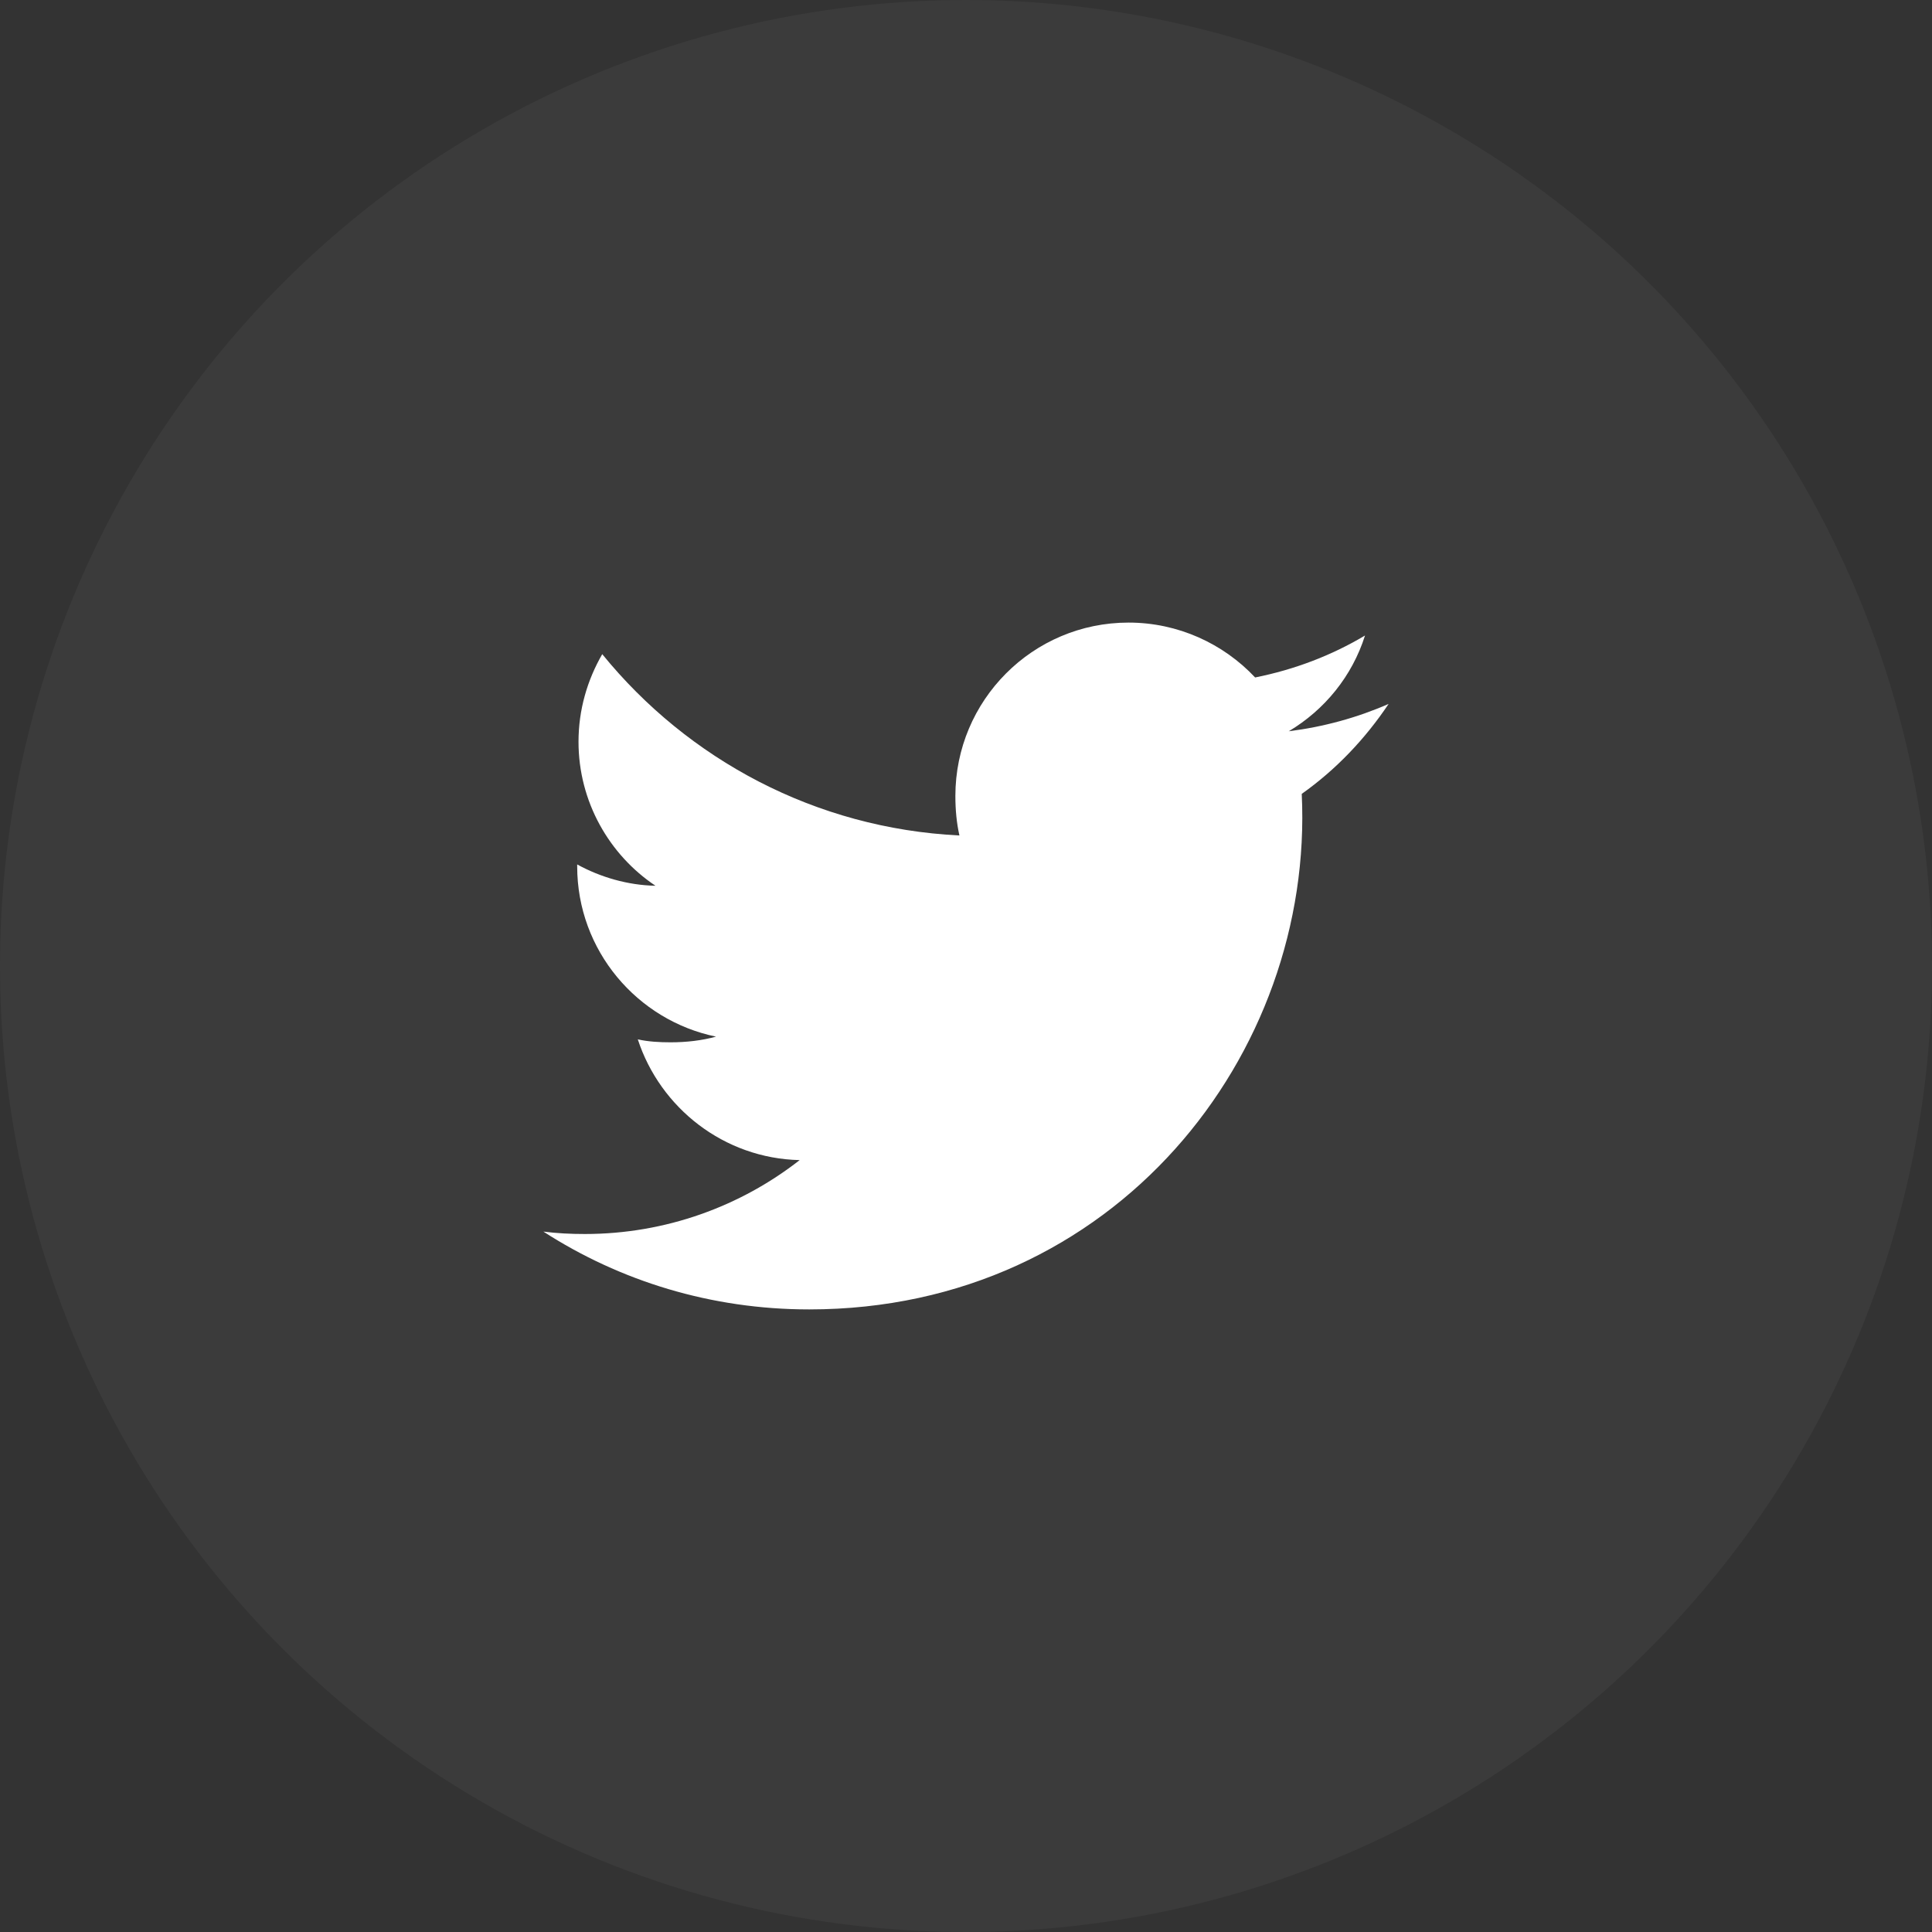<svg width="32" height="32" viewBox="0 0 32 32" fill="none" xmlns="http://www.w3.org/2000/svg">
<rect x="0" y="0" width="32" height="32" fill="#333333" stroke="none"/>
<circle opacity="0.04" cx="16" cy="16" r="16" fill="white"/>
<g clip-path="url(#clip0_6153_1316)">
<path d="M21.561 13.149C22.131 12.745 22.61 12.24 23 11.659V11.659C22.479 11.887 21.925 12.039 21.346 12.112C21.941 11.757 22.396 11.199 22.609 10.526C22.054 10.857 21.442 11.09 20.789 11.221C20.262 10.66 19.512 10.312 18.693 10.312C17.104 10.312 15.824 11.602 15.824 13.183C15.824 13.411 15.844 13.629 15.891 13.838C13.505 13.721 11.393 12.578 9.975 10.835C9.727 11.265 9.582 11.757 9.582 12.286C9.582 13.28 10.093 14.161 10.857 14.671C10.395 14.662 9.943 14.528 9.56 14.318V14.349C9.56 15.744 10.555 16.902 11.86 17.17C11.626 17.234 11.371 17.264 11.107 17.264C10.923 17.264 10.738 17.254 10.564 17.215C10.935 18.351 11.991 19.187 13.245 19.215C12.269 19.978 11.029 20.439 9.687 20.439C9.451 20.439 9.226 20.428 9 20.399C10.272 21.219 11.778 21.688 13.403 21.688C18.468 21.688 21.769 17.462 21.561 13.149Z" fill="white"/>
</g>
<defs>
<clipPath id="clip0_6153_1316">
<rect width="14" height="14" fill="white" transform="translate(9 9)"/>
</clipPath>
</defs>
</svg>
